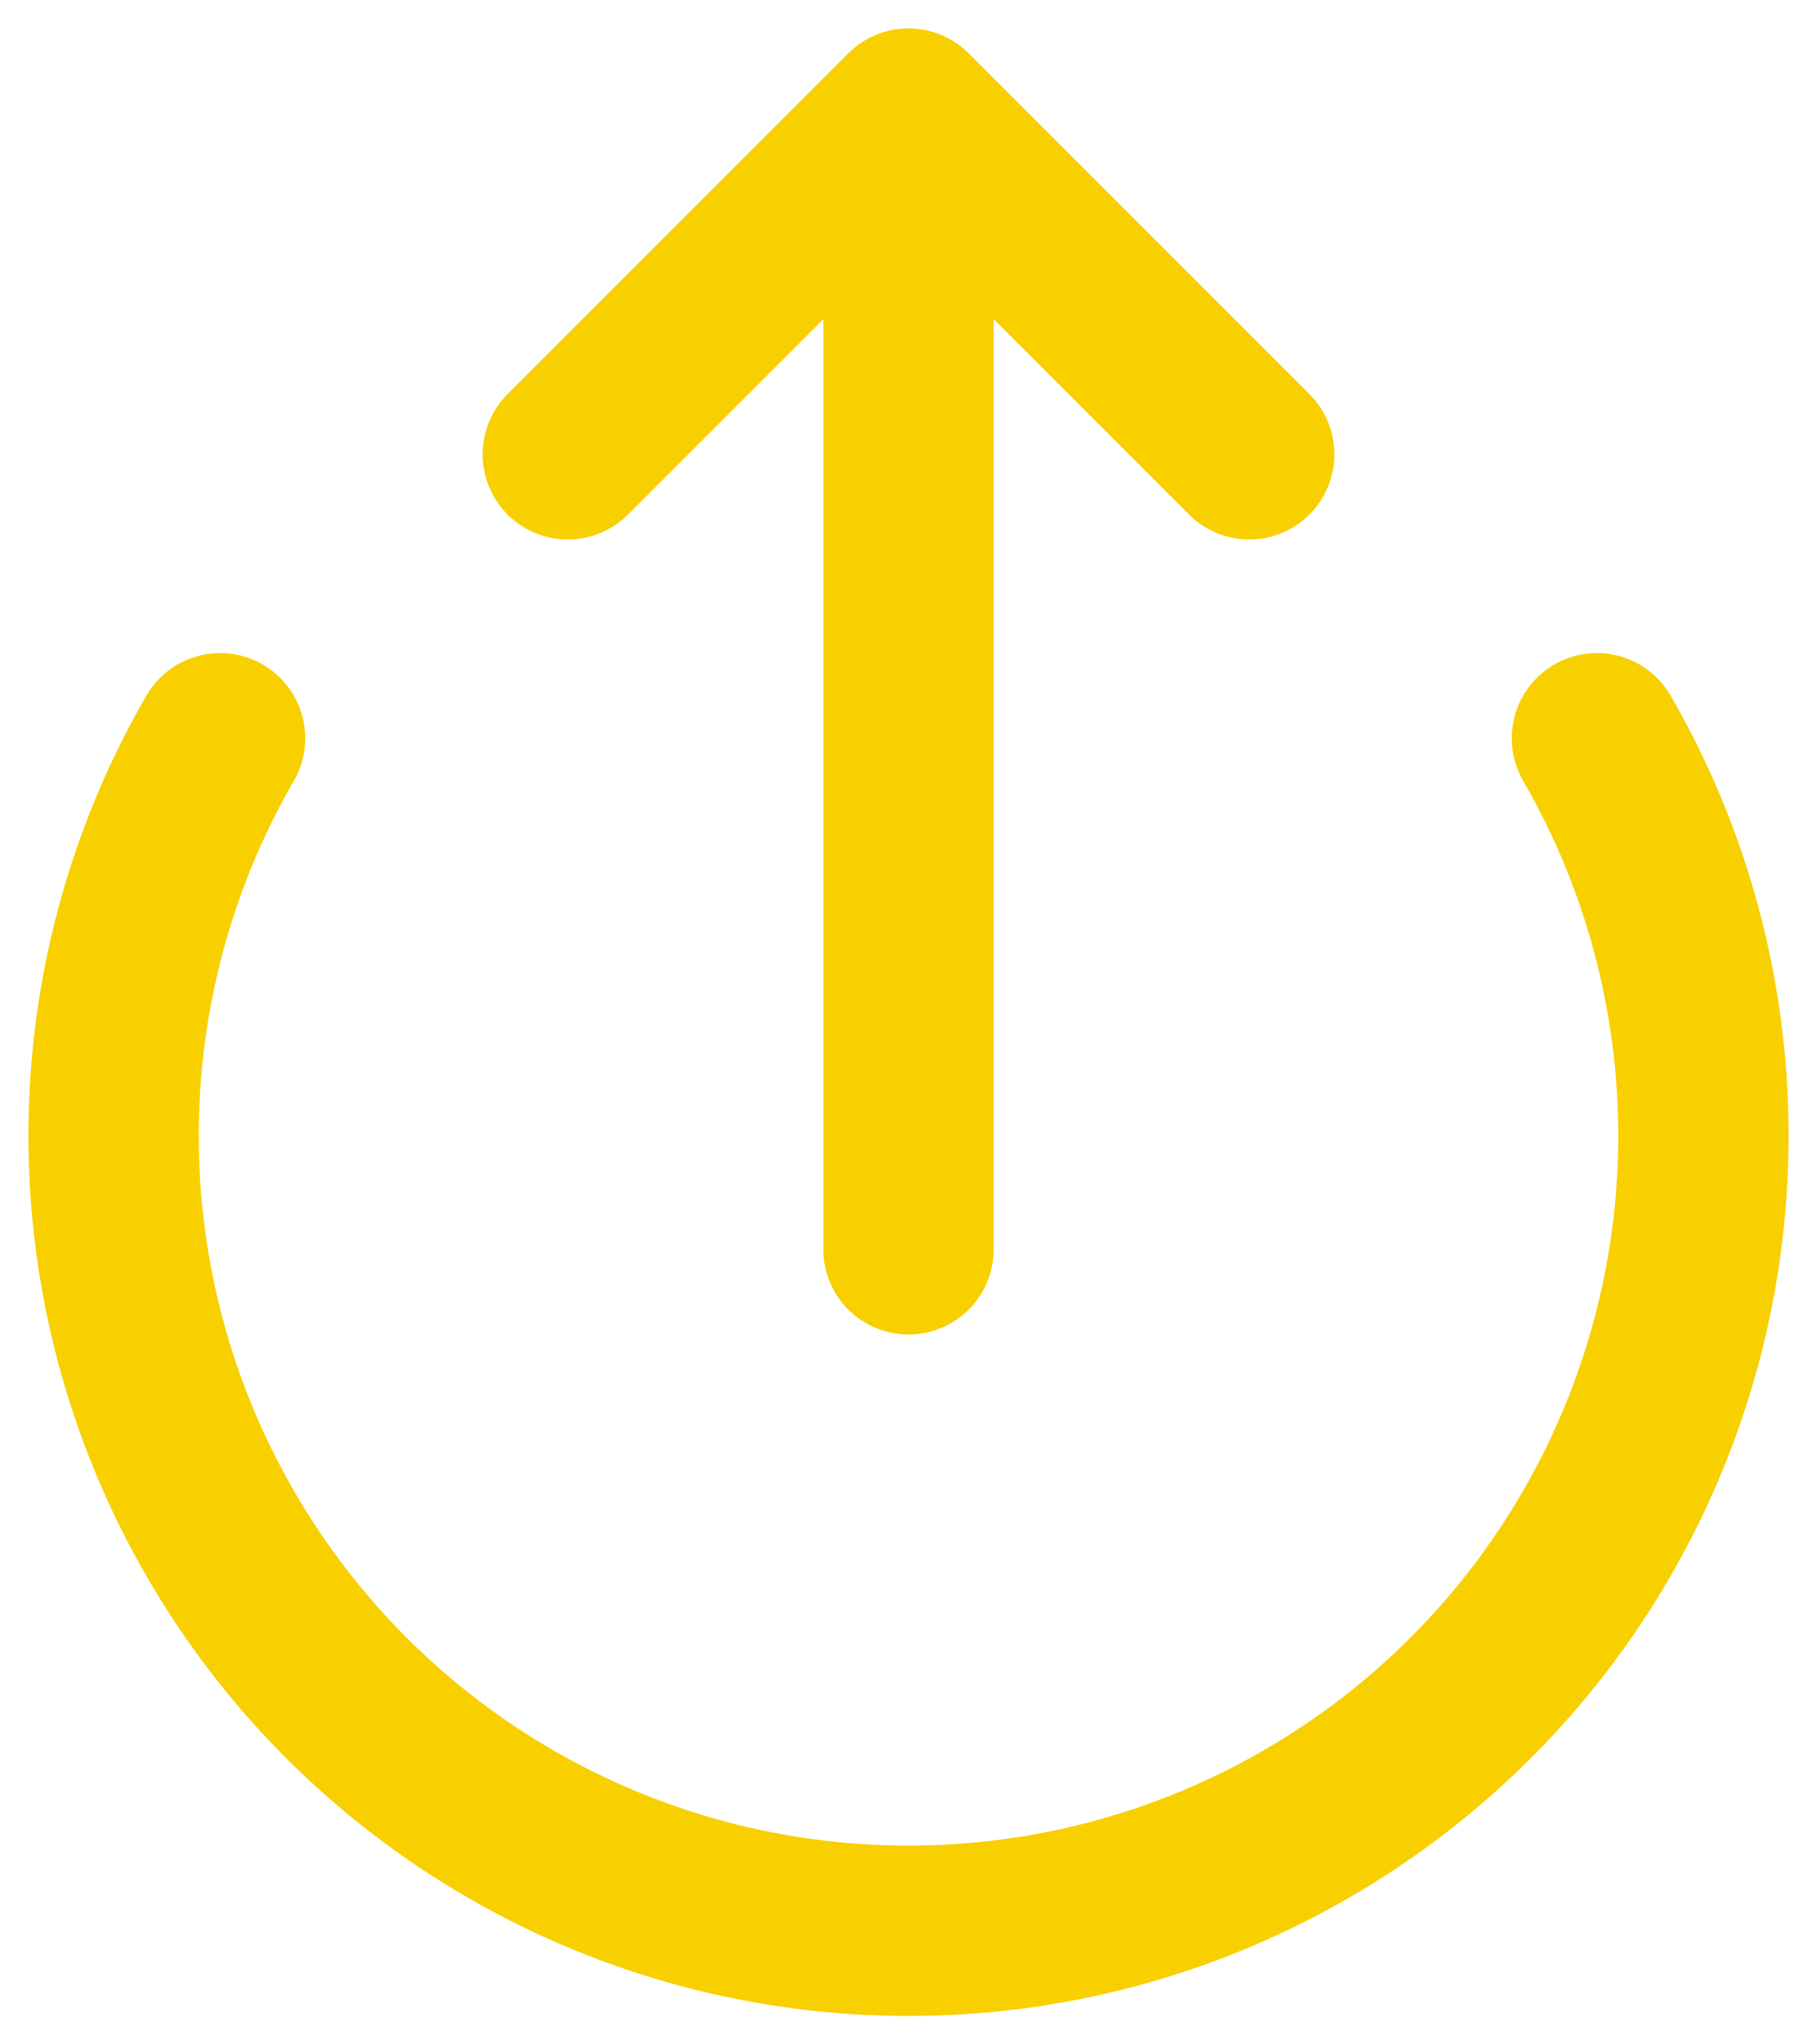 <svg width="16" height="18" viewBox="0 0 16 18" fill="none" xmlns="http://www.w3.org/2000/svg">
<path d="M8 11L8 1M8 1L5 4M8 1L11 4" stroke="#F8D000" stroke-width="1.5" stroke-linecap="round" stroke-linejoin="round"/>
<path d="M14.062 6.5C14.677 7.564 15 8.771 15 10C15 11.229 14.677 12.436 14.062 13.5C13.448 14.564 12.564 15.448 11.5 16.062C10.436 16.677 9.229 17 8 17C6.771 17 5.564 16.677 4.5 16.062C3.436 15.448 2.552 14.564 1.938 13.5C1.323 12.436 1 11.229 1 10C1 8.771 1.323 7.564 1.938 6.5" stroke="#F8D000" stroke-width="1.5" stroke-linecap="round" stroke-linejoin="round"/>
</svg>
